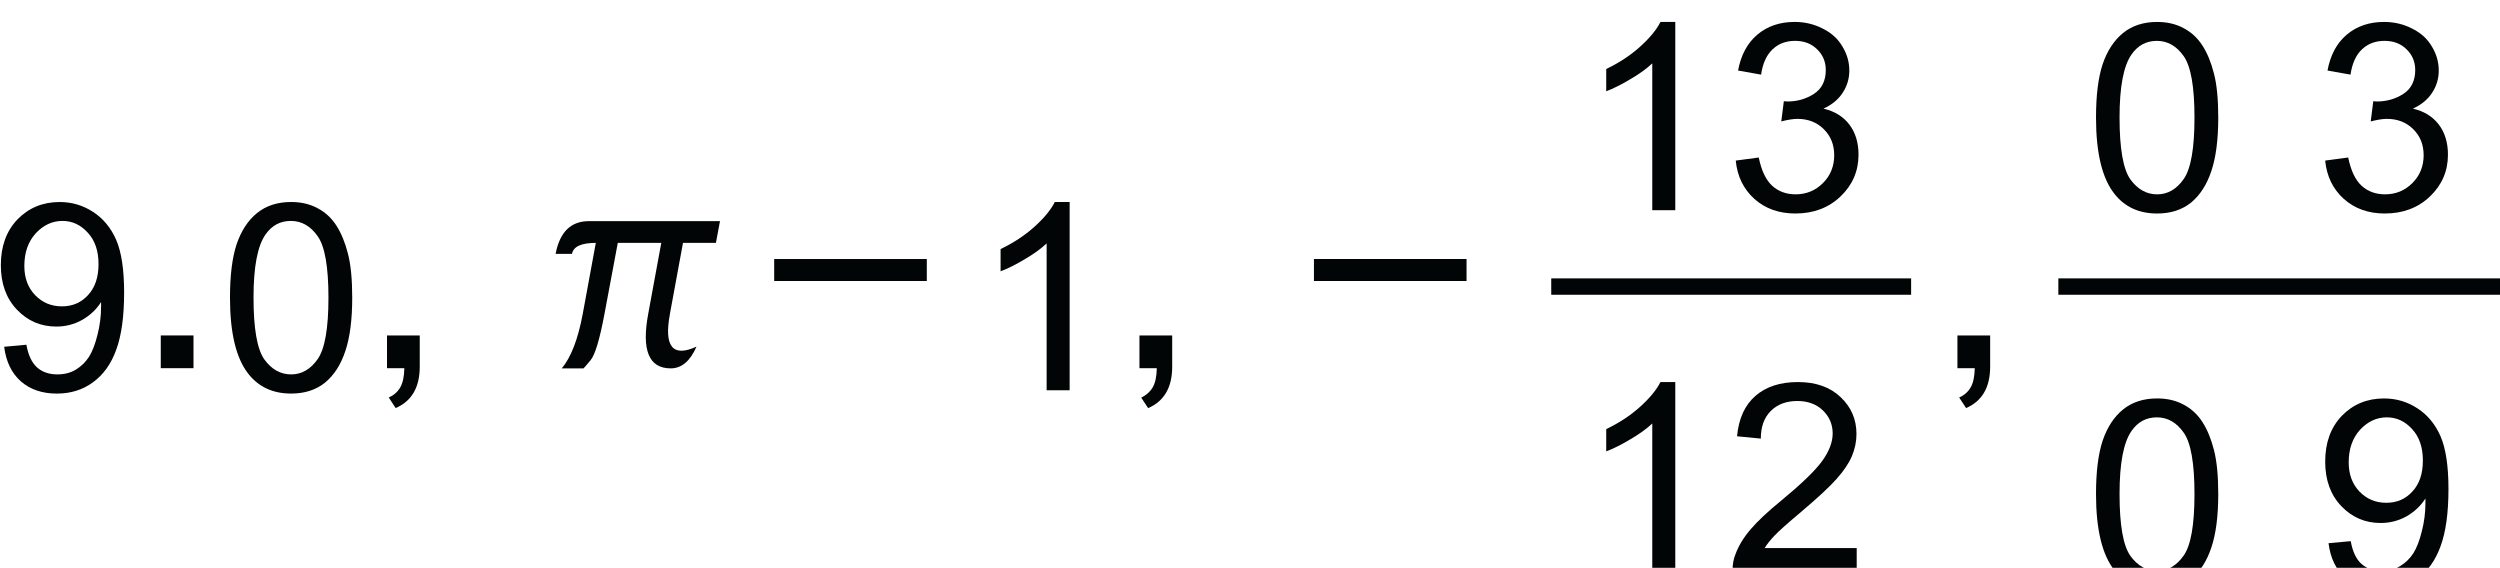 <svg id="svg51338" version="1.1" viewBox="0 0 53.914 12.245" xmlns="http://www.w3.org/2000/svg">
 <title id="title51485">img_40</title>
 <g id="layer1" transform="translate(-47.126 -105)">
  <g id="g47211" transform="matrix(.353 0 0 .353 19.962 -656.23)" style="fill:#020505">
   <g id="use47209" transform="translate(76.33 2180.3)">
    <path id="path51237" d="m0.875-2.656 1.359-0.125c0.113 0.637 0.332 1.102 0.656 1.391 0.32 0.281 0.734 0.422 1.234 0.422 0.438 0 0.816-0.098 1.141-0.297 0.32-0.195 0.586-0.457 0.797-0.781 0.207-0.332 0.379-0.781 0.516-1.344 0.145-0.562 0.219-1.133 0.219-1.719v-0.281c-0.281 0.449-0.668 0.812-1.156 1.094-0.492 0.273-1.016 0.406-1.578 0.406-0.949 0-1.75-0.344-2.406-1.031s-0.984-1.594-0.984-2.719c0-1.156 0.336-2.086 1.016-2.797 0.688-0.707 1.547-1.062 2.578-1.062 0.75 0 1.43 0.203 2.047 0.609 0.613 0.398 1.082 0.965 1.406 1.703 0.32 0.742 0.484 1.812 0.484 3.219 0 1.469-0.164 2.637-0.484 3.5-0.312 0.867-0.789 1.527-1.422 1.984-0.625 0.461-1.359 0.688-2.203 0.688-0.898 0-1.633-0.25-2.203-0.75-0.562-0.5-0.902-1.203-1.016-2.109zm5.766-5.047c0-0.812-0.219-1.453-0.656-1.922-0.43-0.477-0.945-0.719-1.547-0.719-0.625 0-1.172 0.258-1.641 0.766-0.461 0.512-0.688 1.172-0.688 1.984 0 0.73 0.219 1.324 0.656 1.781 0.445 0.461 0.992 0.688 1.641 0.688 0.645 0 1.176-0.227 1.594-0.688 0.426-0.457 0.641-1.086 0.641-1.891z"/>
   </g>
  </g>
  <path id="path47213" d="m50.593 112.94h0.706v-0.706h-0.706z" style="fill:#020505"/>
  <g id="g47217" transform="matrix(.353 0 0 .353 19.962 -656.23)" style="fill:#020505">
   <g id="use47215" transform="translate(90.33 2180.3)">
    <path id="path51241" d="m0.672-5.656c0-1.352 0.133-2.441 0.406-3.266 0.281-0.82 0.695-1.457 1.25-1.906 0.551-0.445 1.242-0.672 2.078-0.672 0.613 0 1.148 0.125 1.609 0.375 0.469 0.242 0.852 0.594 1.156 1.062 0.301 0.469 0.535 1.039 0.703 1.703 0.176 0.668 0.266 1.57 0.266 2.703 0 1.344-0.141 2.434-0.422 3.266-0.273 0.824-0.684 1.465-1.234 1.922-0.555 0.449-1.246 0.672-2.078 0.672-1.105 0-1.977-0.398-2.609-1.203-0.75-0.945-1.125-2.5-1.125-4.656zm1.438 0c0 1.887 0.219 3.141 0.656 3.766 0.445 0.617 0.992 0.922 1.641 0.922 0.645 0 1.188-0.312 1.625-0.938s0.656-1.875 0.656-3.75c0-1.883-0.219-3.133-0.656-3.75-0.438-0.625-0.984-0.938-1.641-0.938-0.648 0-1.164 0.277-1.547 0.828-0.492 0.699-0.734 1.984-0.734 3.859z"/>
   </g>
  </g>
  <path id="path47219" d="m55.846 112.94c-0.004 0.181-0.033 0.318-0.088 0.413-0.055 0.097-0.138 0.17-0.248 0.22l0.149 0.227c0.172-0.074 0.302-0.186 0.389-0.335 0.087-0.149 0.13-0.335 0.13-0.559v-0.672h-0.706v0.706z" style="fill:#020505"/>
  <path id="path47221" d="m61.573 111.77 0.282-1.532h0.71l0.088-0.469h-2.828c-0.389 0-0.628 0.236-0.717 0.706h0.353c0.03-0.158 0.201-0.237 0.514-0.237-0.101 0.551-0.194 1.062-0.282 1.532-0.102 0.547-0.254 0.938-0.452 1.174h0.469c0.004 0 0.055-0.059 0.152-0.176 0.098-0.117 0.197-0.451 0.3-0.998l0.287-1.532h0.938l-0.282 1.532c-0.146 0.783 0.015 1.174 0.485 1.174 0.236 0 0.42-0.157 0.557-0.469-0.514 0.236-0.706 0-0.573-0.706" style="fill:#020505"/>
  <path id="path47223" d="m63.822 111.06h3.291v-0.474h-3.291z" style="fill:#020505"/>
  <g id="g47227" transform="matrix(.353 0 0 .353 19.962 -656.23)" style="fill:#020505">
   <g id="use47225" transform="translate(136.33 2180.3)">
    <path id="path51245" d="m5.969 0h-1.406v-8.969c-0.344 0.324-0.793 0.648-1.344 0.969-0.543 0.324-1.031 0.57-1.469 0.734v-1.359c0.781-0.375 1.461-0.82 2.047-1.344 0.594-0.531 1.016-1.039 1.266-1.531h0.906z"/>
   </g>
  </g>
  <path id="path47229" d="m75.462 111.06h3.291v-0.474h-3.291zm-3.389 1.88c-0.003 0.181-0.033 0.318-0.088 0.413-0.055 0.095-0.138 0.17-0.248 0.222l0.149 0.226c0.174-0.074 0.303-0.187 0.389-0.335 0.087-0.149 0.13-0.335 0.13-0.558v-0.674h-0.706v0.706z" style="fill:#020505"/>
  <path id="path47231" d="m80.756 111.18h7.408" style="fill:none;stroke-linecap:square;stroke-miterlimit:10;stroke-width:.353;stroke:#020505"/>
  <g id="g51475">
   <g id="g47235" transform="matrix(.353 0 0 .353 19.962 -656.23)" style="fill:#020505">
    <g id="use47233" transform="translate(173.33 2169.3)">
     <path id="path51249" d="m5.969 0h-1.406v-8.969c-0.344 0.324-0.793 0.648-1.344 0.969-0.543 0.324-1.031 0.57-1.469 0.734v-1.359c0.781-0.375 1.461-0.82 2.047-1.344 0.594-0.531 1.016-1.039 1.266-1.531h0.906z"/>
    </g>
   </g>
   <g id="g47239" transform="matrix(.353 0 0 .353 19.962 -656.23)" style="fill:#020505">
    <g id="use47237" transform="translate(182.32 2169.3)">
     <path id="path51253" d="m0.672-3.031 1.406-0.188c0.164 0.805 0.441 1.383 0.828 1.734 0.383 0.344 0.859 0.516 1.422 0.516 0.656 0 1.211-0.227 1.672-0.688 0.457-0.457 0.688-1.023 0.688-1.703 0-0.645-0.215-1.176-0.641-1.594-0.418-0.414-0.953-0.625-1.609-0.625-0.262 0-0.59 0.055-0.984 0.156l0.156-1.234c0.094 0.012 0.164 0.016 0.219 0.016 0.602 0 1.145-0.156 1.625-0.469 0.477-0.312 0.719-0.797 0.719-1.453 0-0.508-0.18-0.93-0.531-1.266-0.344-0.344-0.793-0.516-1.344-0.516-0.555 0-1.012 0.172-1.375 0.516-0.367 0.344-0.602 0.859-0.703 1.547l-1.406-0.25c0.176-0.945 0.566-1.676 1.172-2.188 0.613-0.52 1.375-0.781 2.281-0.781 0.625 0 1.195 0.137 1.719 0.406 0.531 0.262 0.93 0.625 1.203 1.094 0.281 0.461 0.422 0.949 0.422 1.469 0 0.5-0.137 0.953-0.406 1.359-0.262 0.406-0.652 0.73-1.172 0.969 0.676 0.156 1.203 0.48 1.578 0.969 0.375 0.492 0.562 1.105 0.562 1.844 0 1-0.367 1.852-1.094 2.547-0.73 0.699-1.652 1.047-2.766 1.047-1 0-1.836-0.297-2.5-0.891-0.668-0.602-1.047-1.383-1.141-2.344z"/>
    </g>
   </g>
  </g>
  <g id="g51483">
   <g id="g47243" transform="matrix(.353 0 0 .353 19.962 -656.23)" style="fill:#020505">
    <g id="use47241" transform="translate(173.33 2191.3)">
     <path id="path51257" d="m5.969 0h-1.406v-8.969c-0.344 0.324-0.793 0.648-1.344 0.969-0.543 0.324-1.031 0.57-1.469 0.734v-1.359c0.781-0.375 1.461-0.82 2.047-1.344 0.594-0.531 1.016-1.039 1.266-1.531h0.906z"/>
    </g>
   </g>
   <g id="g47247" transform="matrix(.353 0 0 .353 19.962 -656.23)" style="fill:#020505">
    <g id="use47245" transform="translate(182.32 2191.3)">
     <path id="path51261" d="m8.062-1.359v1.359h-7.578c-0.012-0.344 0.047-0.672 0.172-0.984 0.188-0.508 0.492-1.016 0.922-1.516 0.426-0.5 1.039-1.078 1.844-1.734 1.238-1.02 2.078-1.828 2.516-2.422 0.438-0.602 0.656-1.172 0.656-1.703 0-0.551-0.199-1.02-0.594-1.406-0.398-0.383-0.918-0.578-1.562-0.578-0.68 0-1.219 0.203-1.625 0.609s-0.609 0.969-0.609 1.688l-1.453-0.141c0.102-1.082 0.477-1.906 1.125-2.469 0.645-0.562 1.508-0.844 2.594-0.844 1.102 0 1.973 0.309 2.609 0.922 0.645 0.605 0.969 1.355 0.969 2.25 0 0.461-0.094 0.914-0.281 1.359-0.188 0.438-0.5 0.902-0.938 1.391-0.438 0.492-1.164 1.164-2.172 2.016-0.844 0.711-1.387 1.195-1.625 1.453-0.242 0.25-0.438 0.5-0.594 0.75z"/>
    </g>
   </g>
  </g>
  <path id="path47249" d="m89.713 112.94c-0.004 0.181-0.033 0.318-0.088 0.413-0.055 0.097-0.138 0.17-0.248 0.22l0.149 0.227c0.172-0.074 0.302-0.186 0.389-0.335 0.087-0.149 0.13-0.335 0.13-0.559v-0.672h-0.706v0.706z" style="fill:#020505"/>
  <path id="path47251" d="m91.692 111.18h9.172" style="fill:none;stroke-linecap:square;stroke-miterlimit:10;stroke-width:.353;stroke:#020505"/>
  <g id="g47255" transform="matrix(.353 0 0 .353 19.962 -656.23)" style="fill:#020505">
   <g id="use47253" transform="translate(204.33 2169.3)">
    <path id="path51265" d="m0.672-5.656c0-1.352 0.133-2.441 0.406-3.266 0.281-0.82 0.695-1.457 1.25-1.906 0.551-0.445 1.242-0.672 2.078-0.672 0.613 0 1.148 0.125 1.609 0.375 0.469 0.242 0.852 0.594 1.156 1.062 0.301 0.469 0.535 1.039 0.703 1.703 0.176 0.668 0.266 1.57 0.266 2.703 0 1.344-0.141 2.434-0.422 3.266-0.273 0.824-0.684 1.465-1.234 1.922-0.555 0.449-1.246 0.672-2.078 0.672-1.105 0-1.977-0.398-2.609-1.203-0.75-0.945-1.125-2.5-1.125-4.656zm1.438 0c0 1.887 0.219 3.141 0.656 3.766 0.445 0.617 0.992 0.922 1.641 0.922 0.645 0 1.188-0.312 1.625-0.938s0.656-1.875 0.656-3.75c0-1.883-0.219-3.133-0.656-3.75-0.438-0.625-0.984-0.938-1.641-0.938-0.648 0-1.164 0.277-1.547 0.828-0.492 0.699-0.734 1.984-0.734 3.859z"/>
   </g>
  </g>
  <g id="g47259" transform="matrix(.353 0 0 .353 19.962 -656.23)" style="fill:#020505">
   <g id="use47257" transform="translate(218.33 2169.3)">
    <path id="path51269" d="m0.672-3.031 1.406-0.188c0.164 0.805 0.441 1.383 0.828 1.734 0.383 0.344 0.859 0.516 1.422 0.516 0.656 0 1.211-0.227 1.672-0.688 0.457-0.457 0.688-1.023 0.688-1.703 0-0.645-0.215-1.176-0.641-1.594-0.418-0.414-0.953-0.625-1.609-0.625-0.262 0-0.59 0.055-0.984 0.156l0.156-1.234c0.094 0.012 0.164 0.016 0.219 0.016 0.602 0 1.145-0.156 1.625-0.469 0.477-0.312 0.719-0.797 0.719-1.453 0-0.508-0.18-0.93-0.531-1.266-0.344-0.344-0.793-0.516-1.344-0.516-0.555 0-1.012 0.172-1.375 0.516-0.367 0.344-0.602 0.859-0.703 1.547l-1.406-0.25c0.176-0.945 0.566-1.676 1.172-2.188 0.613-0.52 1.375-0.781 2.281-0.781 0.625 0 1.195 0.137 1.719 0.406 0.531 0.262 0.93 0.625 1.203 1.094 0.281 0.461 0.422 0.949 0.422 1.469 0 0.5-0.137 0.953-0.406 1.359-0.262 0.406-0.652 0.73-1.172 0.969 0.676 0.156 1.203 0.48 1.578 0.969 0.375 0.492 0.562 1.105 0.562 1.844 0 1-0.367 1.852-1.094 2.547-0.73 0.699-1.652 1.047-2.766 1.047-1 0-1.836-0.297-2.5-0.891-0.668-0.602-1.047-1.383-1.141-2.344z"/>
   </g>
  </g>
  <g id="g47263" transform="matrix(.353 0 0 .353 19.962 -656.23)" style="fill:#020505">
   <g id="use47261" transform="translate(204.33 2192.3)">
    <path id="path51273" d="m0.672-5.656c0-1.352 0.133-2.441 0.406-3.266 0.281-0.82 0.695-1.457 1.25-1.906 0.551-0.445 1.242-0.672 2.078-0.672 0.613 0 1.148 0.125 1.609 0.375 0.469 0.242 0.852 0.594 1.156 1.062 0.301 0.469 0.535 1.039 0.703 1.703 0.176 0.668 0.266 1.57 0.266 2.703 0 1.344-0.141 2.434-0.422 3.266-0.273 0.824-0.684 1.465-1.234 1.922-0.555 0.449-1.246 0.672-2.078 0.672-1.105 0-1.977-0.398-2.609-1.203-0.75-0.945-1.125-2.5-1.125-4.656zm1.438 0c0 1.887 0.219 3.141 0.656 3.766 0.445 0.617 0.992 0.922 1.641 0.922 0.645 0 1.188-0.312 1.625-0.938s0.656-1.875 0.656-3.75c0-1.883-0.219-3.133-0.656-3.75-0.438-0.625-0.984-0.938-1.641-0.938-0.648 0-1.164 0.277-1.547 0.828-0.492 0.699-0.734 1.984-0.734 3.859z"/>
   </g>
  </g>
  <g id="g47267" transform="matrix(.353 0 0 .353 19.962 -656.23)" style="fill:#020505">
   <g id="use47265" transform="translate(218.33 2192.3)">
    <path id="path51277" d="m0.875-2.656 1.359-0.125c0.113 0.637 0.332 1.102 0.656 1.391 0.32 0.281 0.734 0.422 1.234 0.422 0.438 0 0.816-0.098 1.141-0.297 0.32-0.195 0.586-0.457 0.797-0.781 0.207-0.332 0.379-0.781 0.516-1.344 0.145-0.562 0.219-1.133 0.219-1.719v-0.281c-0.281 0.449-0.668 0.812-1.156 1.094-0.492 0.273-1.016 0.406-1.578 0.406-0.949 0-1.75-0.344-2.406-1.031s-0.984-1.594-0.984-2.719c0-1.156 0.336-2.086 1.016-2.797 0.688-0.707 1.547-1.062 2.578-1.062 0.75 0 1.43 0.203 2.047 0.609 0.613 0.398 1.082 0.965 1.406 1.703 0.32 0.742 0.484 1.812 0.484 3.219 0 1.469-0.164 2.637-0.484 3.5-0.312 0.867-0.789 1.527-1.422 1.984-0.625 0.461-1.359 0.688-2.203 0.688-0.898 0-1.633-0.25-2.203-0.75-0.562-0.5-0.902-1.203-1.016-2.109zm5.766-5.047c0-0.812-0.219-1.453-0.656-1.922-0.43-0.477-0.945-0.719-1.547-0.719-0.625 0-1.172 0.258-1.641 0.766-0.461 0.512-0.688 1.172-0.688 1.984 0 0.73 0.219 1.324 0.656 1.781 0.445 0.461 0.992 0.688 1.641 0.688 0.645 0 1.176-0.227 1.594-0.688 0.426-0.457 0.641-1.086 0.641-1.891z"/>
   </g>
  </g>
 </g>
</svg>
